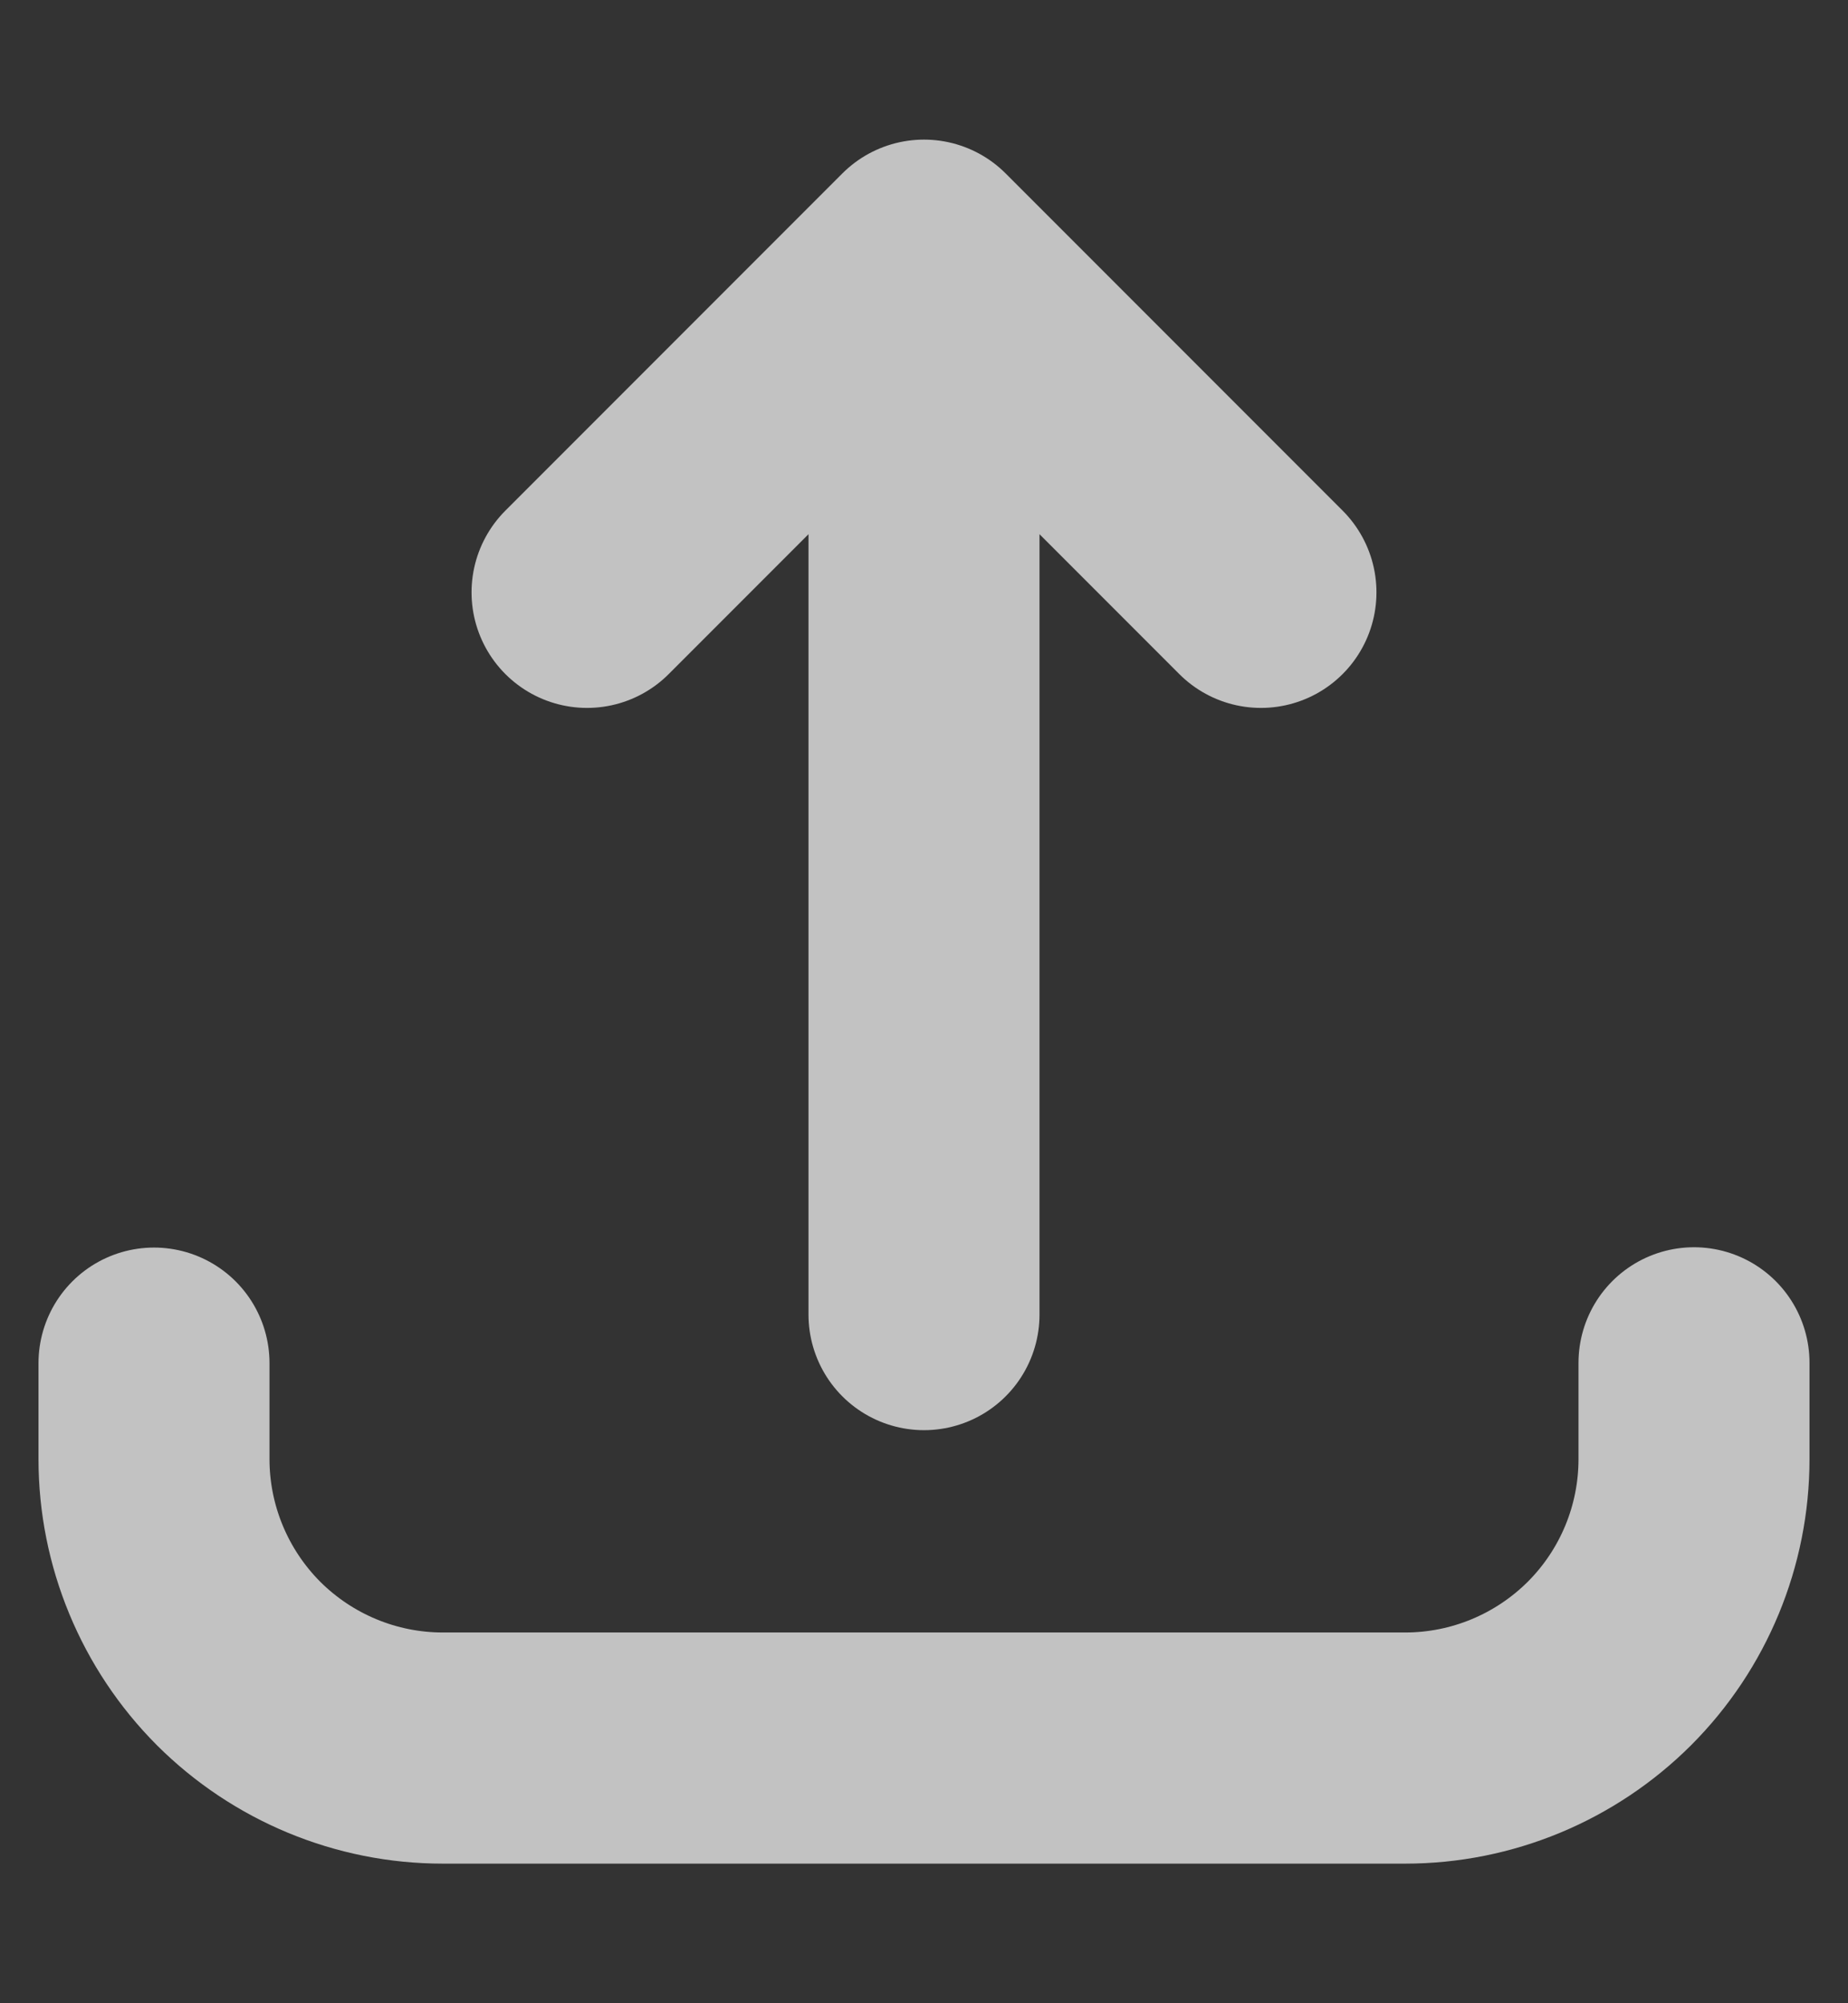 <svg width="12" height="13" viewBox="0 0 12 13" fill="none" xmlns="http://www.w3.org/2000/svg">
<rect x="0" y="0" width="12" height="13" fill="#333333" stroke="none"/>
<path d="M1 8.846V9.469C1 9.966 1.198 10.443 1.549 10.795C1.901 11.146 2.378 11.344 2.875 11.344H9.125C9.622 11.344 10.099 11.146 10.451 10.795C10.803 10.443 11 9.966 11 9.469V8.844M6 8.531V1.656M6 1.656L8.188 3.844M6 1.656L3.812 3.844" stroke="white" stroke-opacity="0.7" stroke-width="1.5" stroke-linecap="round" stroke-linejoin="round"/>
</svg>
